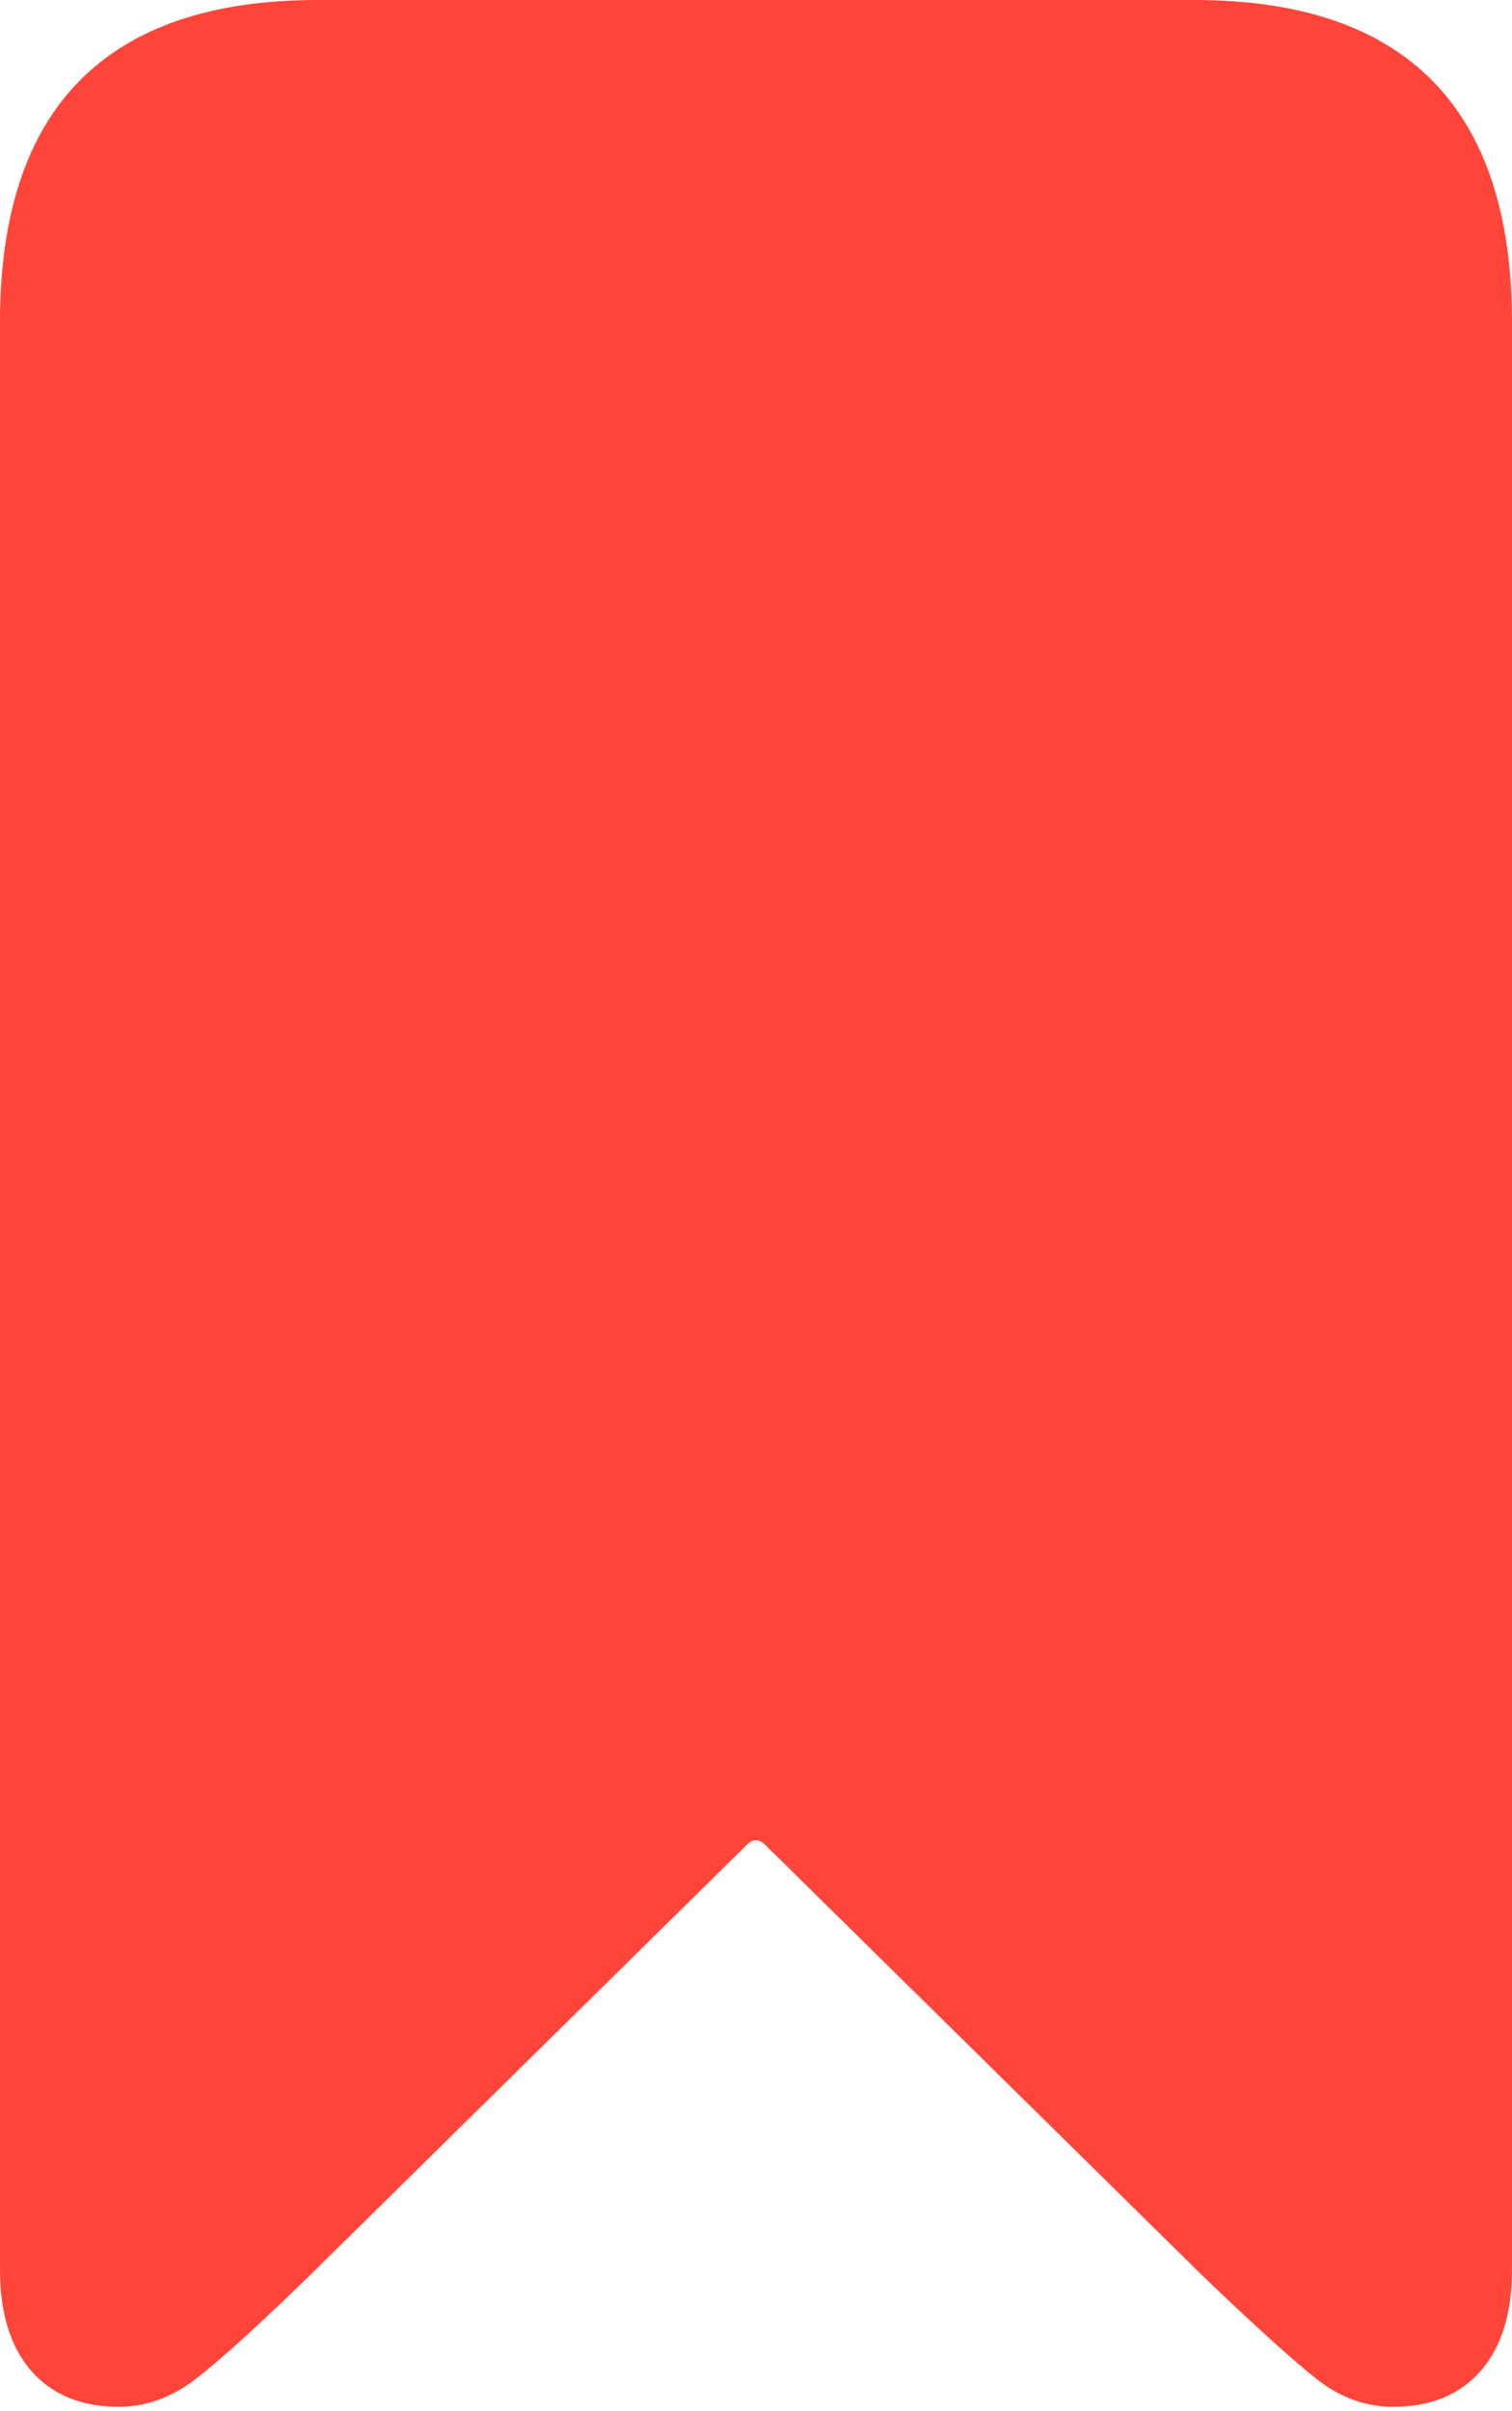 <?xml version="1.0" encoding="UTF-8"?>
<!--Generator: Apple Native CoreSVG 175.5-->
<!DOCTYPE svg
PUBLIC "-//W3C//DTD SVG 1.1//EN"
       "http://www.w3.org/Graphics/SVG/1.1/DTD/svg11.dtd">
<svg version="1.1" xmlns="http://www.w3.org/2000/svg" xmlns:xlink="http://www.w3.org/1999/xlink" width="13.164" height="20.986">
 <g>
  <rect height="20.986" opacity="0" width="13.164" x="0" y="0"/>
  <path d="M1.035 20.947Q1.387 20.947 1.699 20.708Q2.012 20.469 2.676 19.824L6.494 16.064Q6.582 15.967 6.67 16.064L10.488 19.824Q11.152 20.459 11.46 20.703Q11.768 20.947 12.129 20.947Q12.617 20.947 12.891 20.635Q13.164 20.322 13.164 19.756L13.164 2.803Q13.164 1.406 12.471 0.703Q11.777 0 10.4 0L2.764 0Q1.387 0 0.693 0.703Q0 1.406 0 2.803L0 19.756Q0 20.322 0.273 20.635Q0.547 20.947 1.035 20.947Z" fill="#ff453a"/>
 </g>
</svg>

